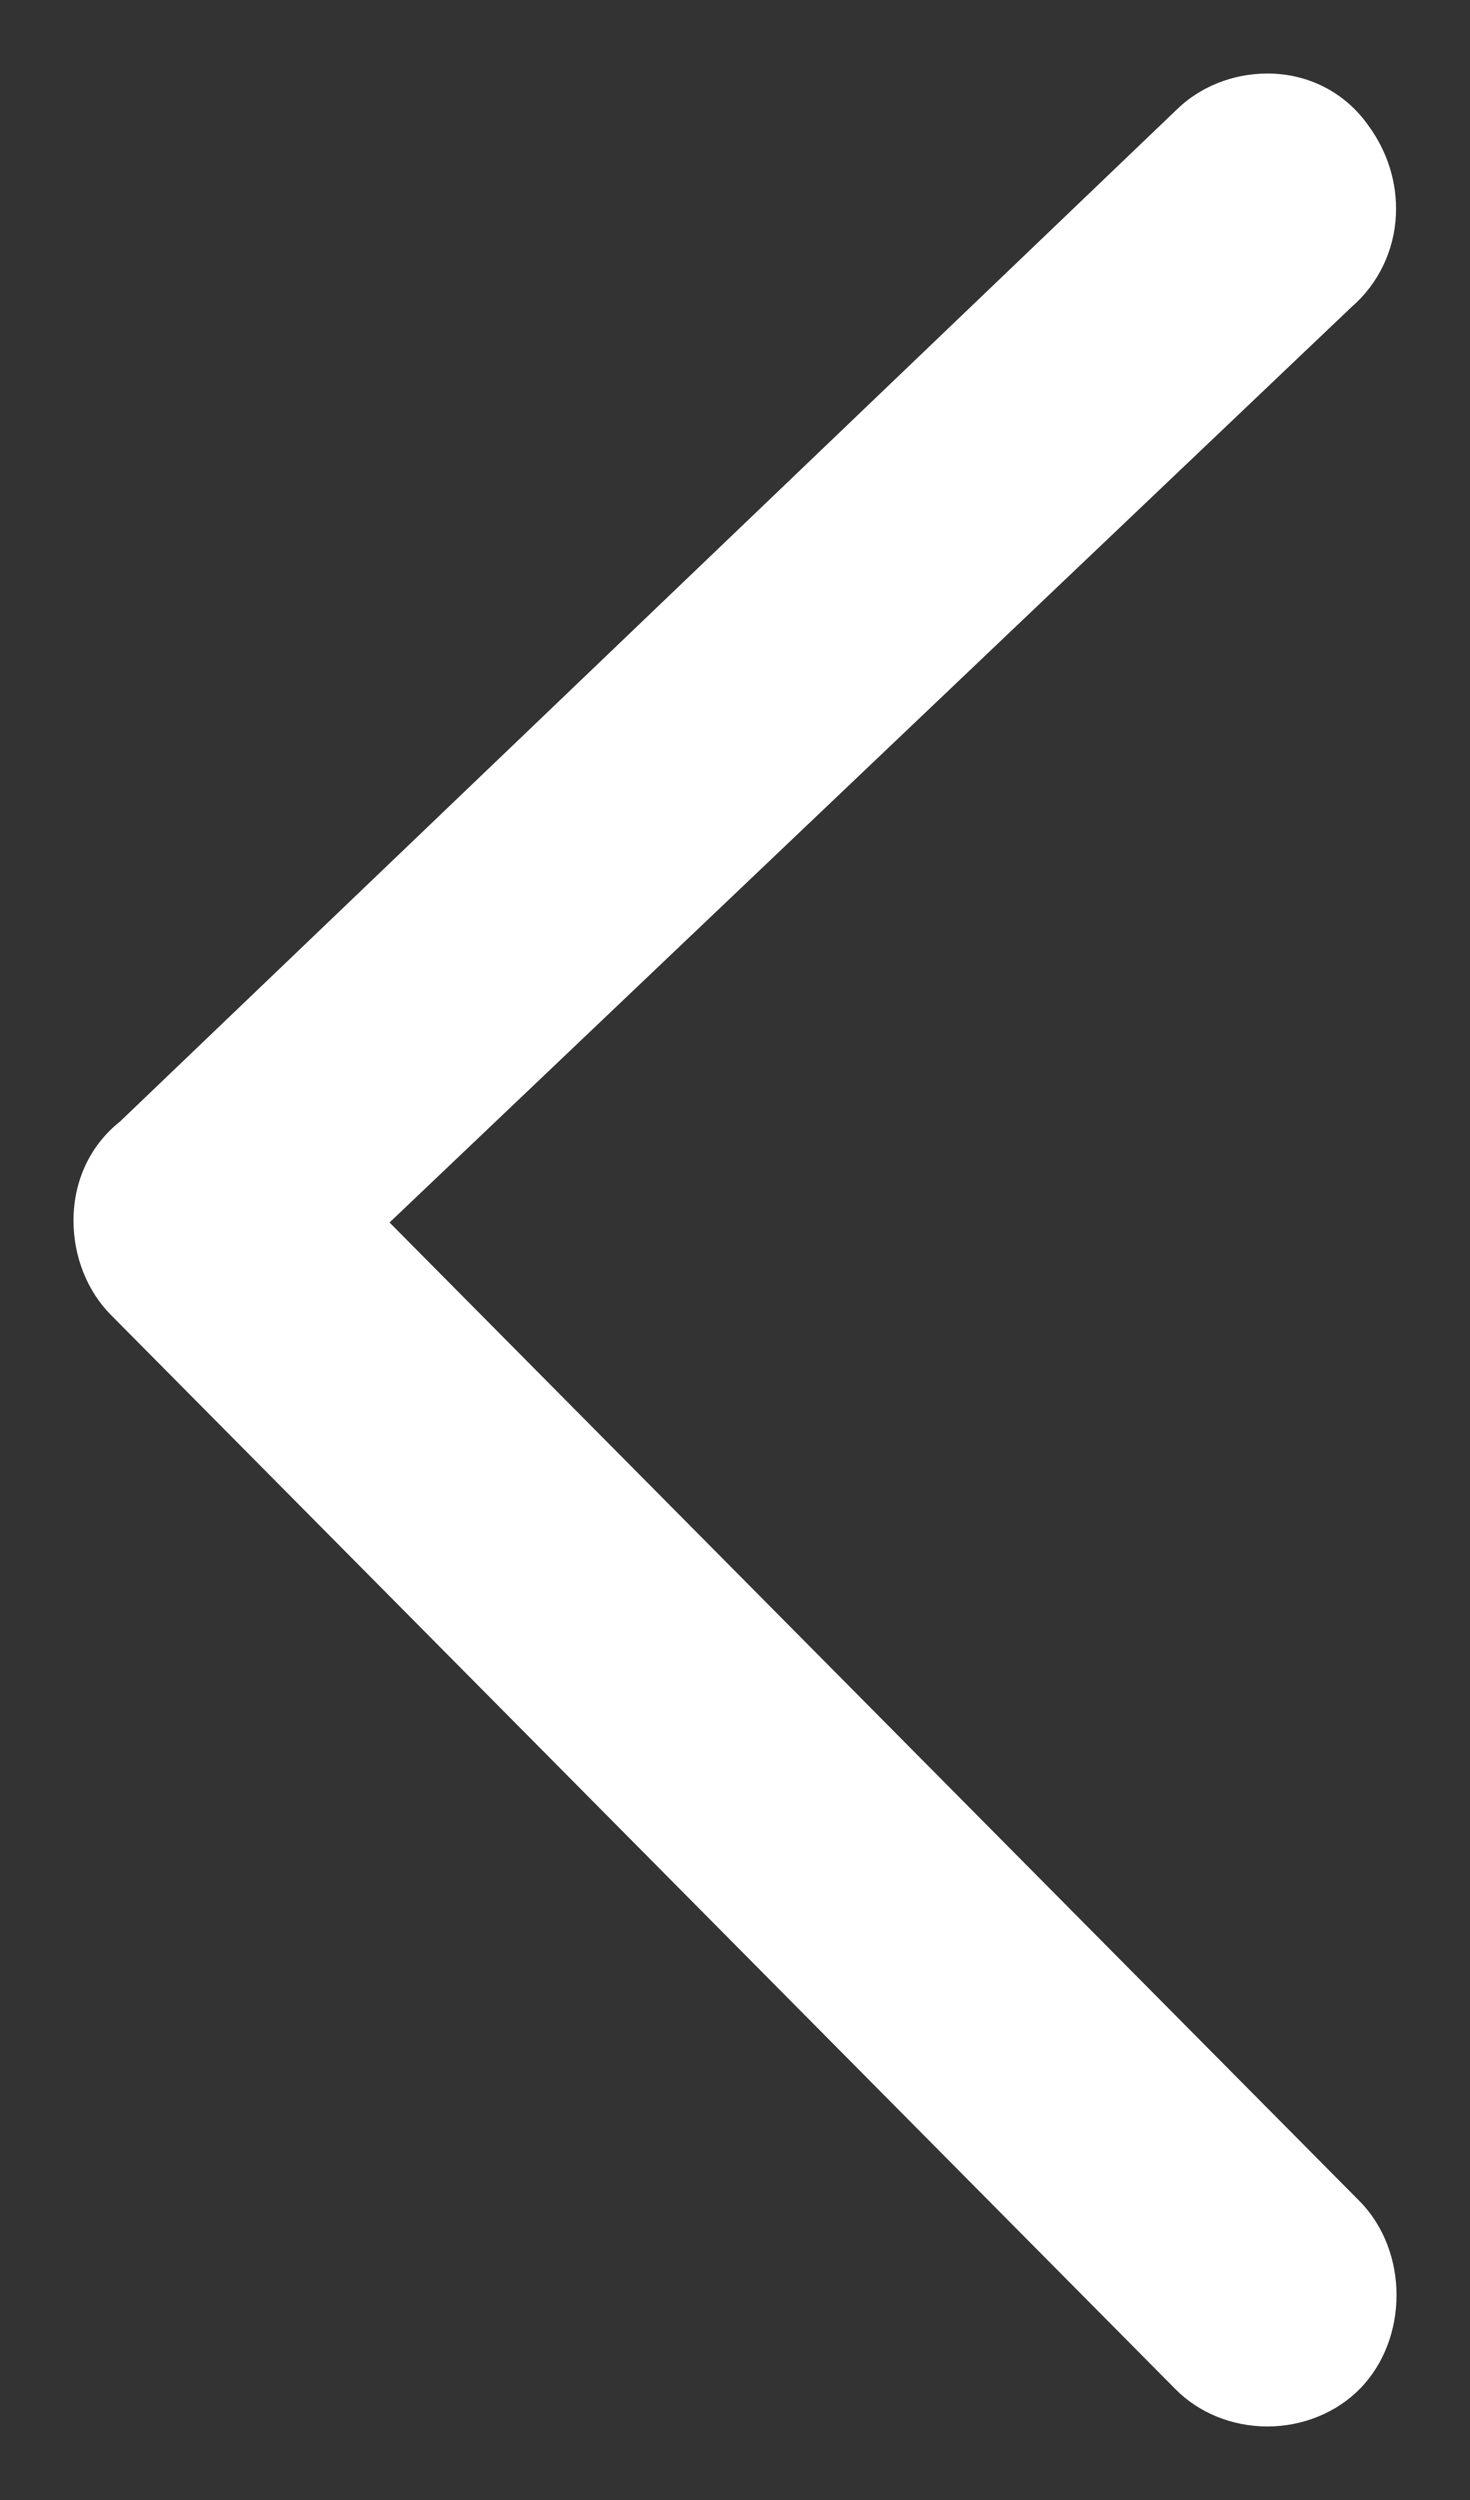 <svg width="10" height="17" viewBox="0 0 10 17" xmlns="http://www.w3.org/2000/svg"><rect x="0" y="0" width="10" height="17" fill="#333333" stroke="none"/><title>Shape</title><path d="M8.622.5c.28 0 .528.13.684.35.132.178.2.393.19.61-.01.242-.12.47-.3.626L2.65 8.313l6.598 6.654c.336.34.336.938.002 1.278-.16.162-.39.255-.628.255-.24 0-.468-.093-.627-.255L.753 8.94C.593 8.778.5 8.545.5 8.3c0-.272.115-.514.317-.674L8.002.748C8.162.59 8.387.5 8.622.5z" fill="#FFF" fill-rule="evenodd"/></svg>

